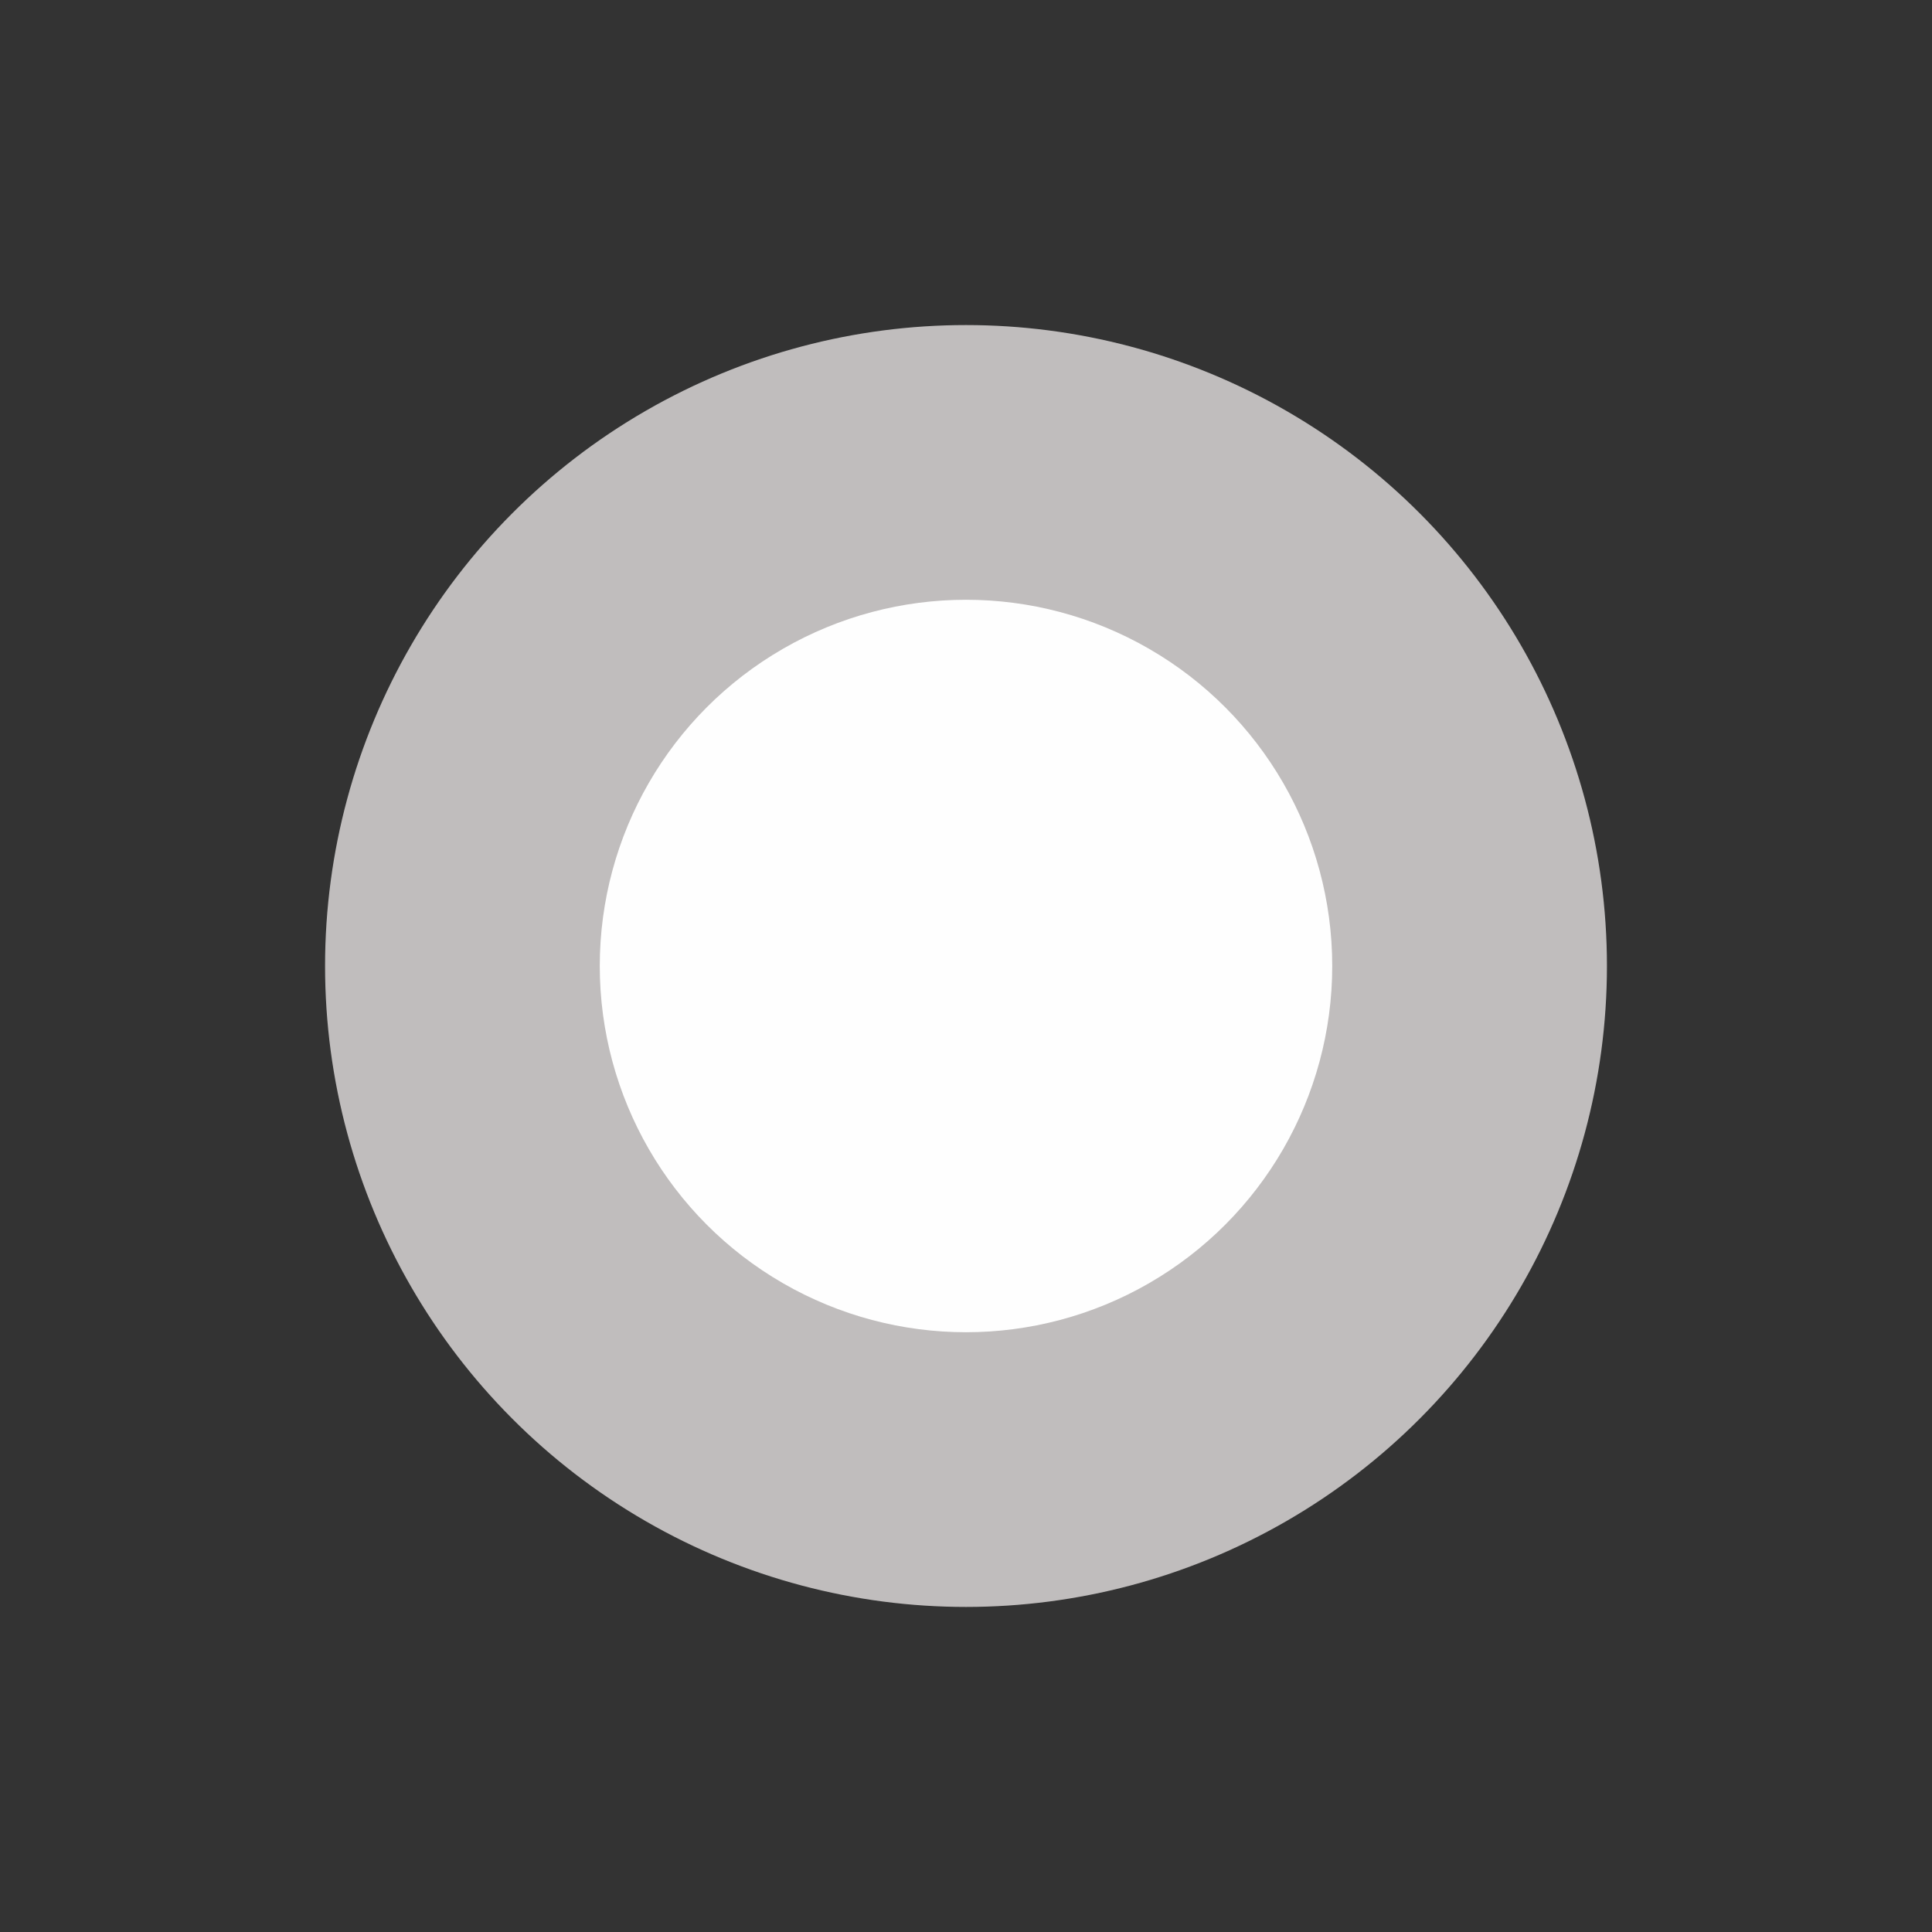 <svg xmlns="http://www.w3.org/2000/svg" width="16" height="16"><rect width="100%" height="100%" fill="#333333" stroke="none"/><circle cx="8" cy="8" r="5.308" fill="#c0bdbd"/><circle cx="8" cy="8" r="3.033" fill="#fefefe"/></svg>
